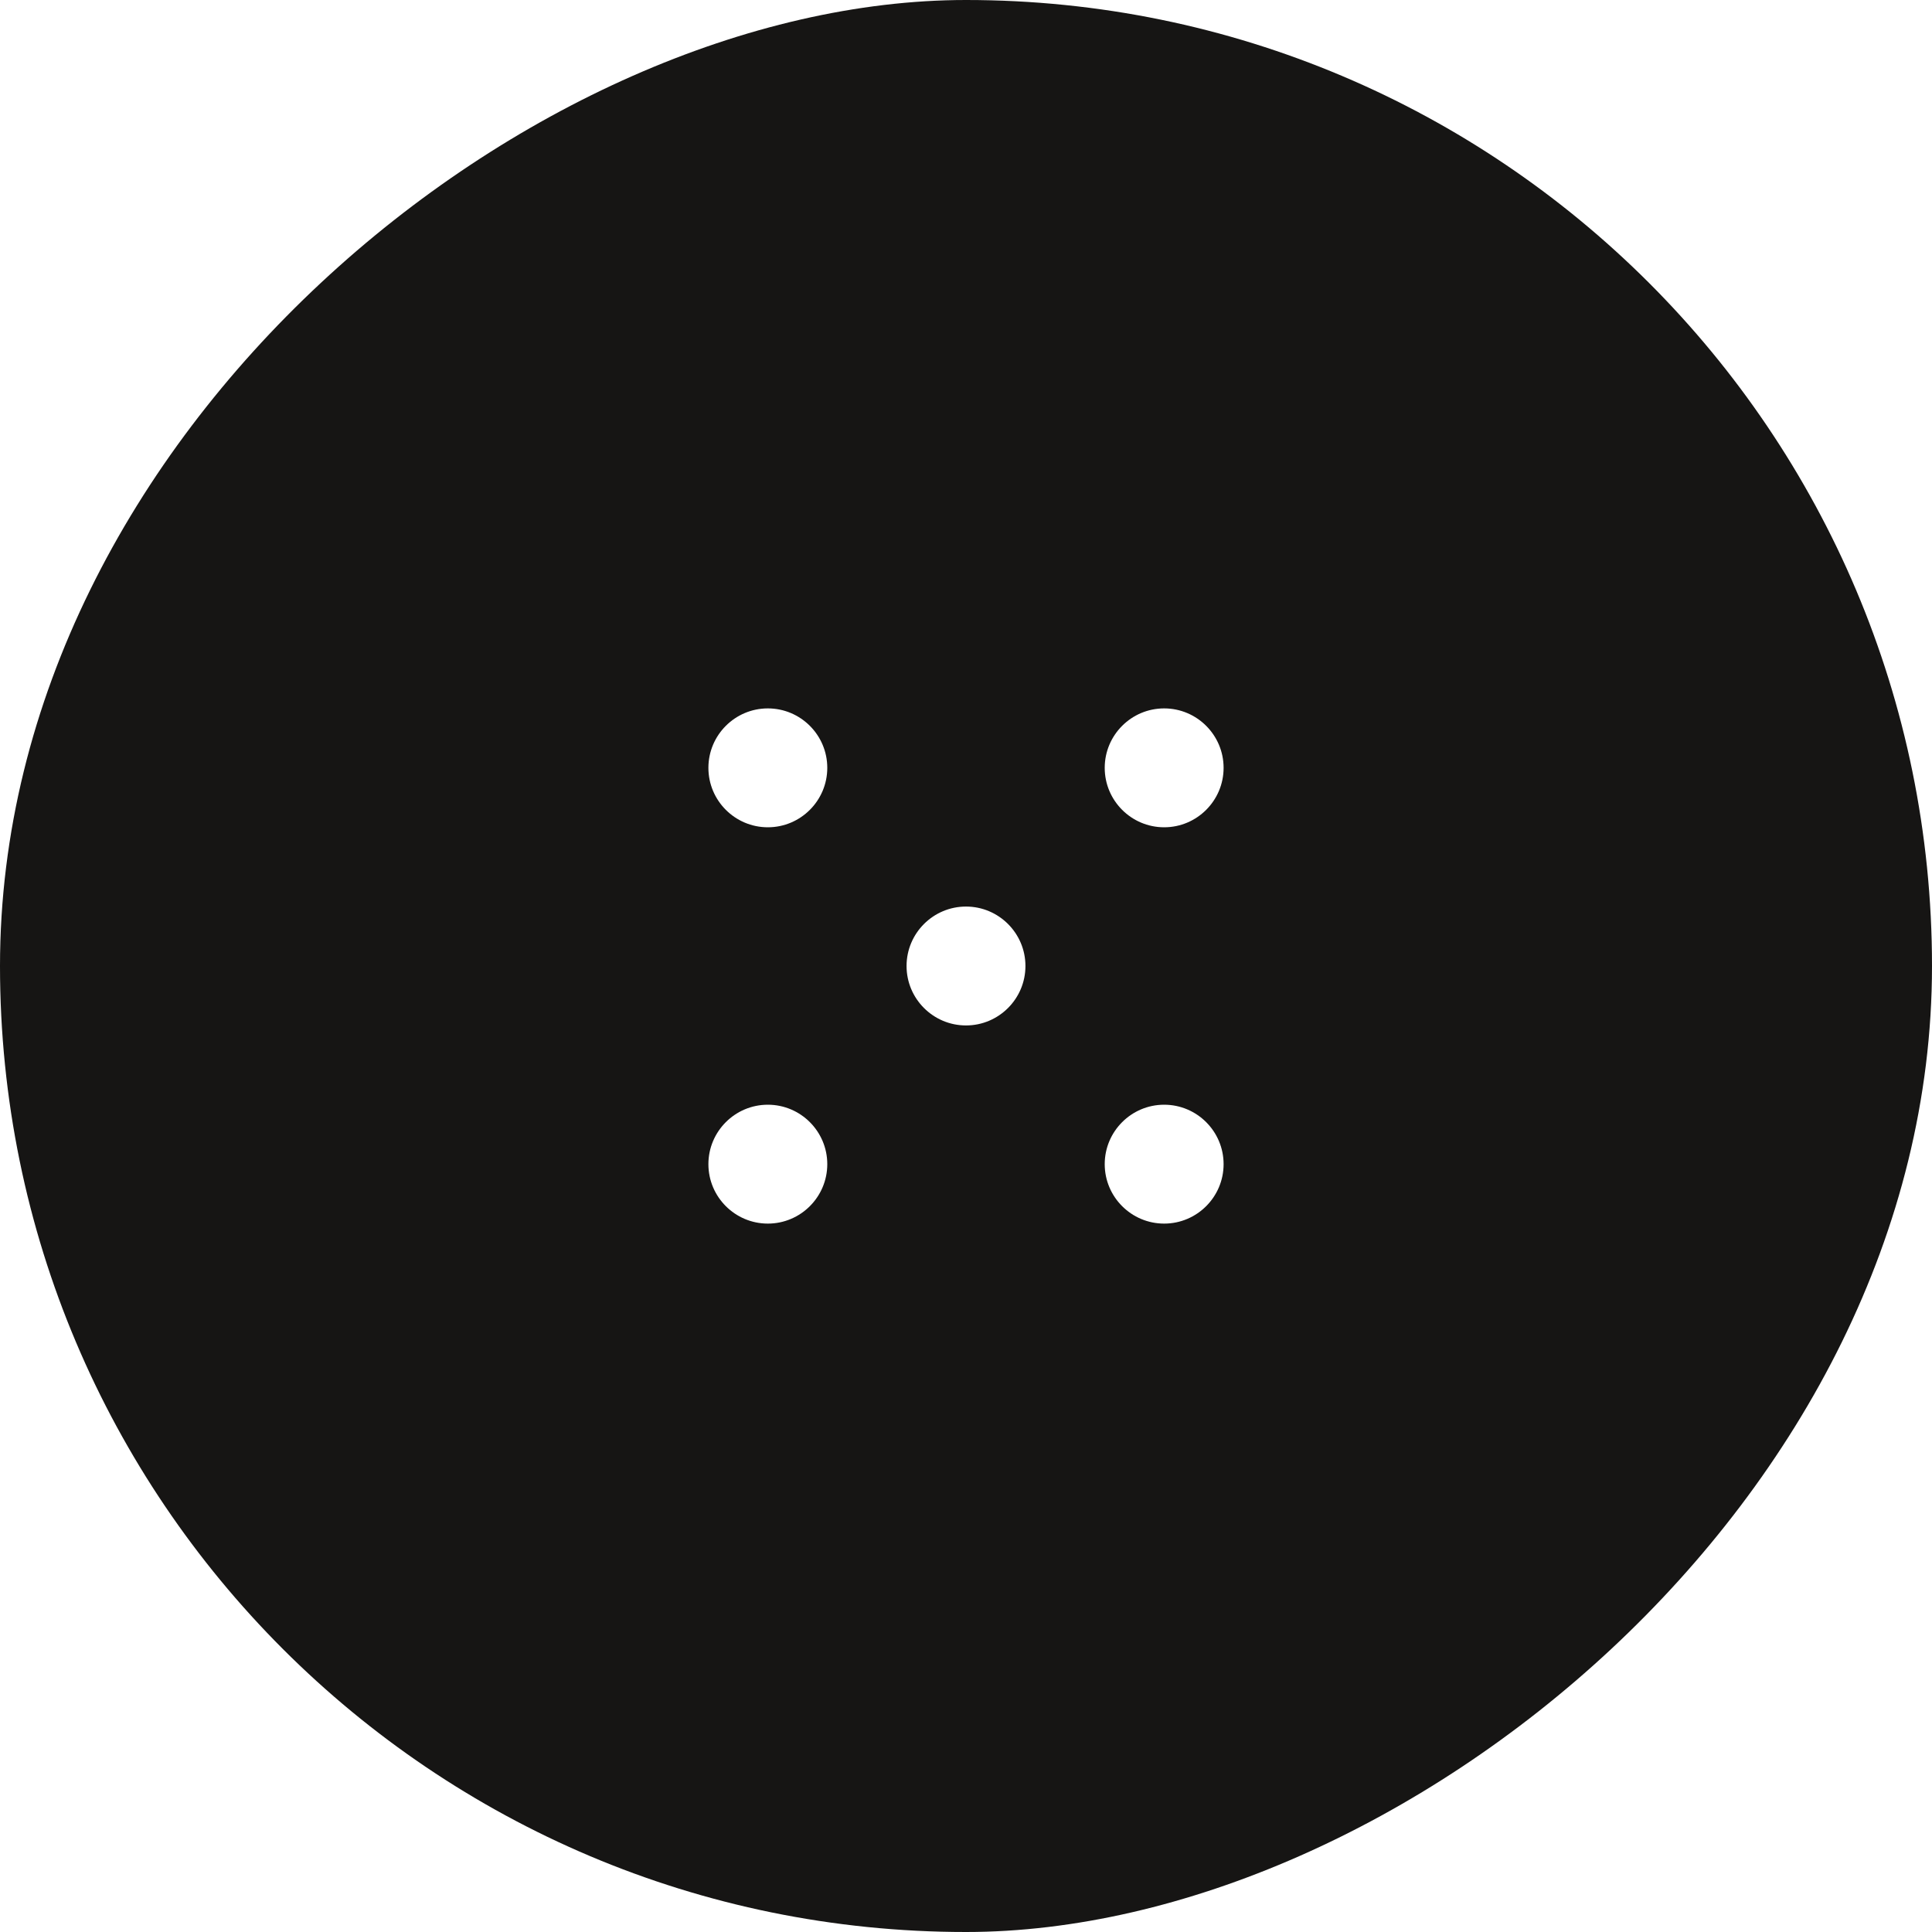 <svg width="30" height="30" viewBox="0 0 30 30" fill="none" xmlns="http://www.w3.org/2000/svg">
<g filter="url(#filter0_b_142_6828)">
<rect y="30" width="30" height="30" rx="15" transform="rotate(-90 0 30)" fill="#161514"/>
</g>
<path fill-rule="evenodd" clip-rule="evenodd" d="M11.923 12.846C12.432 12.846 12.846 12.432 12.846 11.923C12.846 11.414 12.432 11 11.923 11C11.414 11 11 11.414 11 11.923C11 12.432 11.414 12.846 11.923 12.846ZM17.154 11.923C17.154 11.414 17.568 11 18.077 11C18.586 11 19 11.414 19 11.923C19 12.432 18.586 12.846 18.077 12.846C17.568 12.846 17.154 12.432 17.154 11.923ZM15 14.077C14.491 14.077 14.077 14.491 14.077 15C14.077 15.509 14.491 15.923 15 15.923C15.509 15.923 15.923 15.509 15.923 15C15.923 14.491 15.509 14.077 15 14.077ZM18.077 17.154C17.568 17.154 17.154 17.568 17.154 18.077C17.154 18.586 17.568 19 18.077 19C18.586 19 19 18.586 19 18.077C19 17.568 18.586 17.154 18.077 17.154ZM12.846 18.077C12.846 18.586 12.432 19 11.923 19C11.414 19 11 18.586 11 18.077C11 17.568 11.414 17.154 11.923 17.154C12.432 17.154 12.846 17.568 12.846 18.077Z" fill="white"/>
<defs>
<filter id="filter0_b_142_6828" x="-5.437" y="-5.437" width="40.873" height="40.873" filterUnits="userSpaceOnUse" color-interpolation-filters="sRGB">
<feFlood flood-opacity="0" result="BackgroundImageFix"/>
<feGaussianBlur in="BackgroundImageFix" stdDeviation="2.718"/>
<feComposite in2="SourceAlpha" operator="in" result="effect1_backgroundBlur_142_6828"/>
<feBlend mode="normal" in="SourceGraphic" in2="effect1_backgroundBlur_142_6828" result="shape"/>
</filter>
</defs>
</svg>
